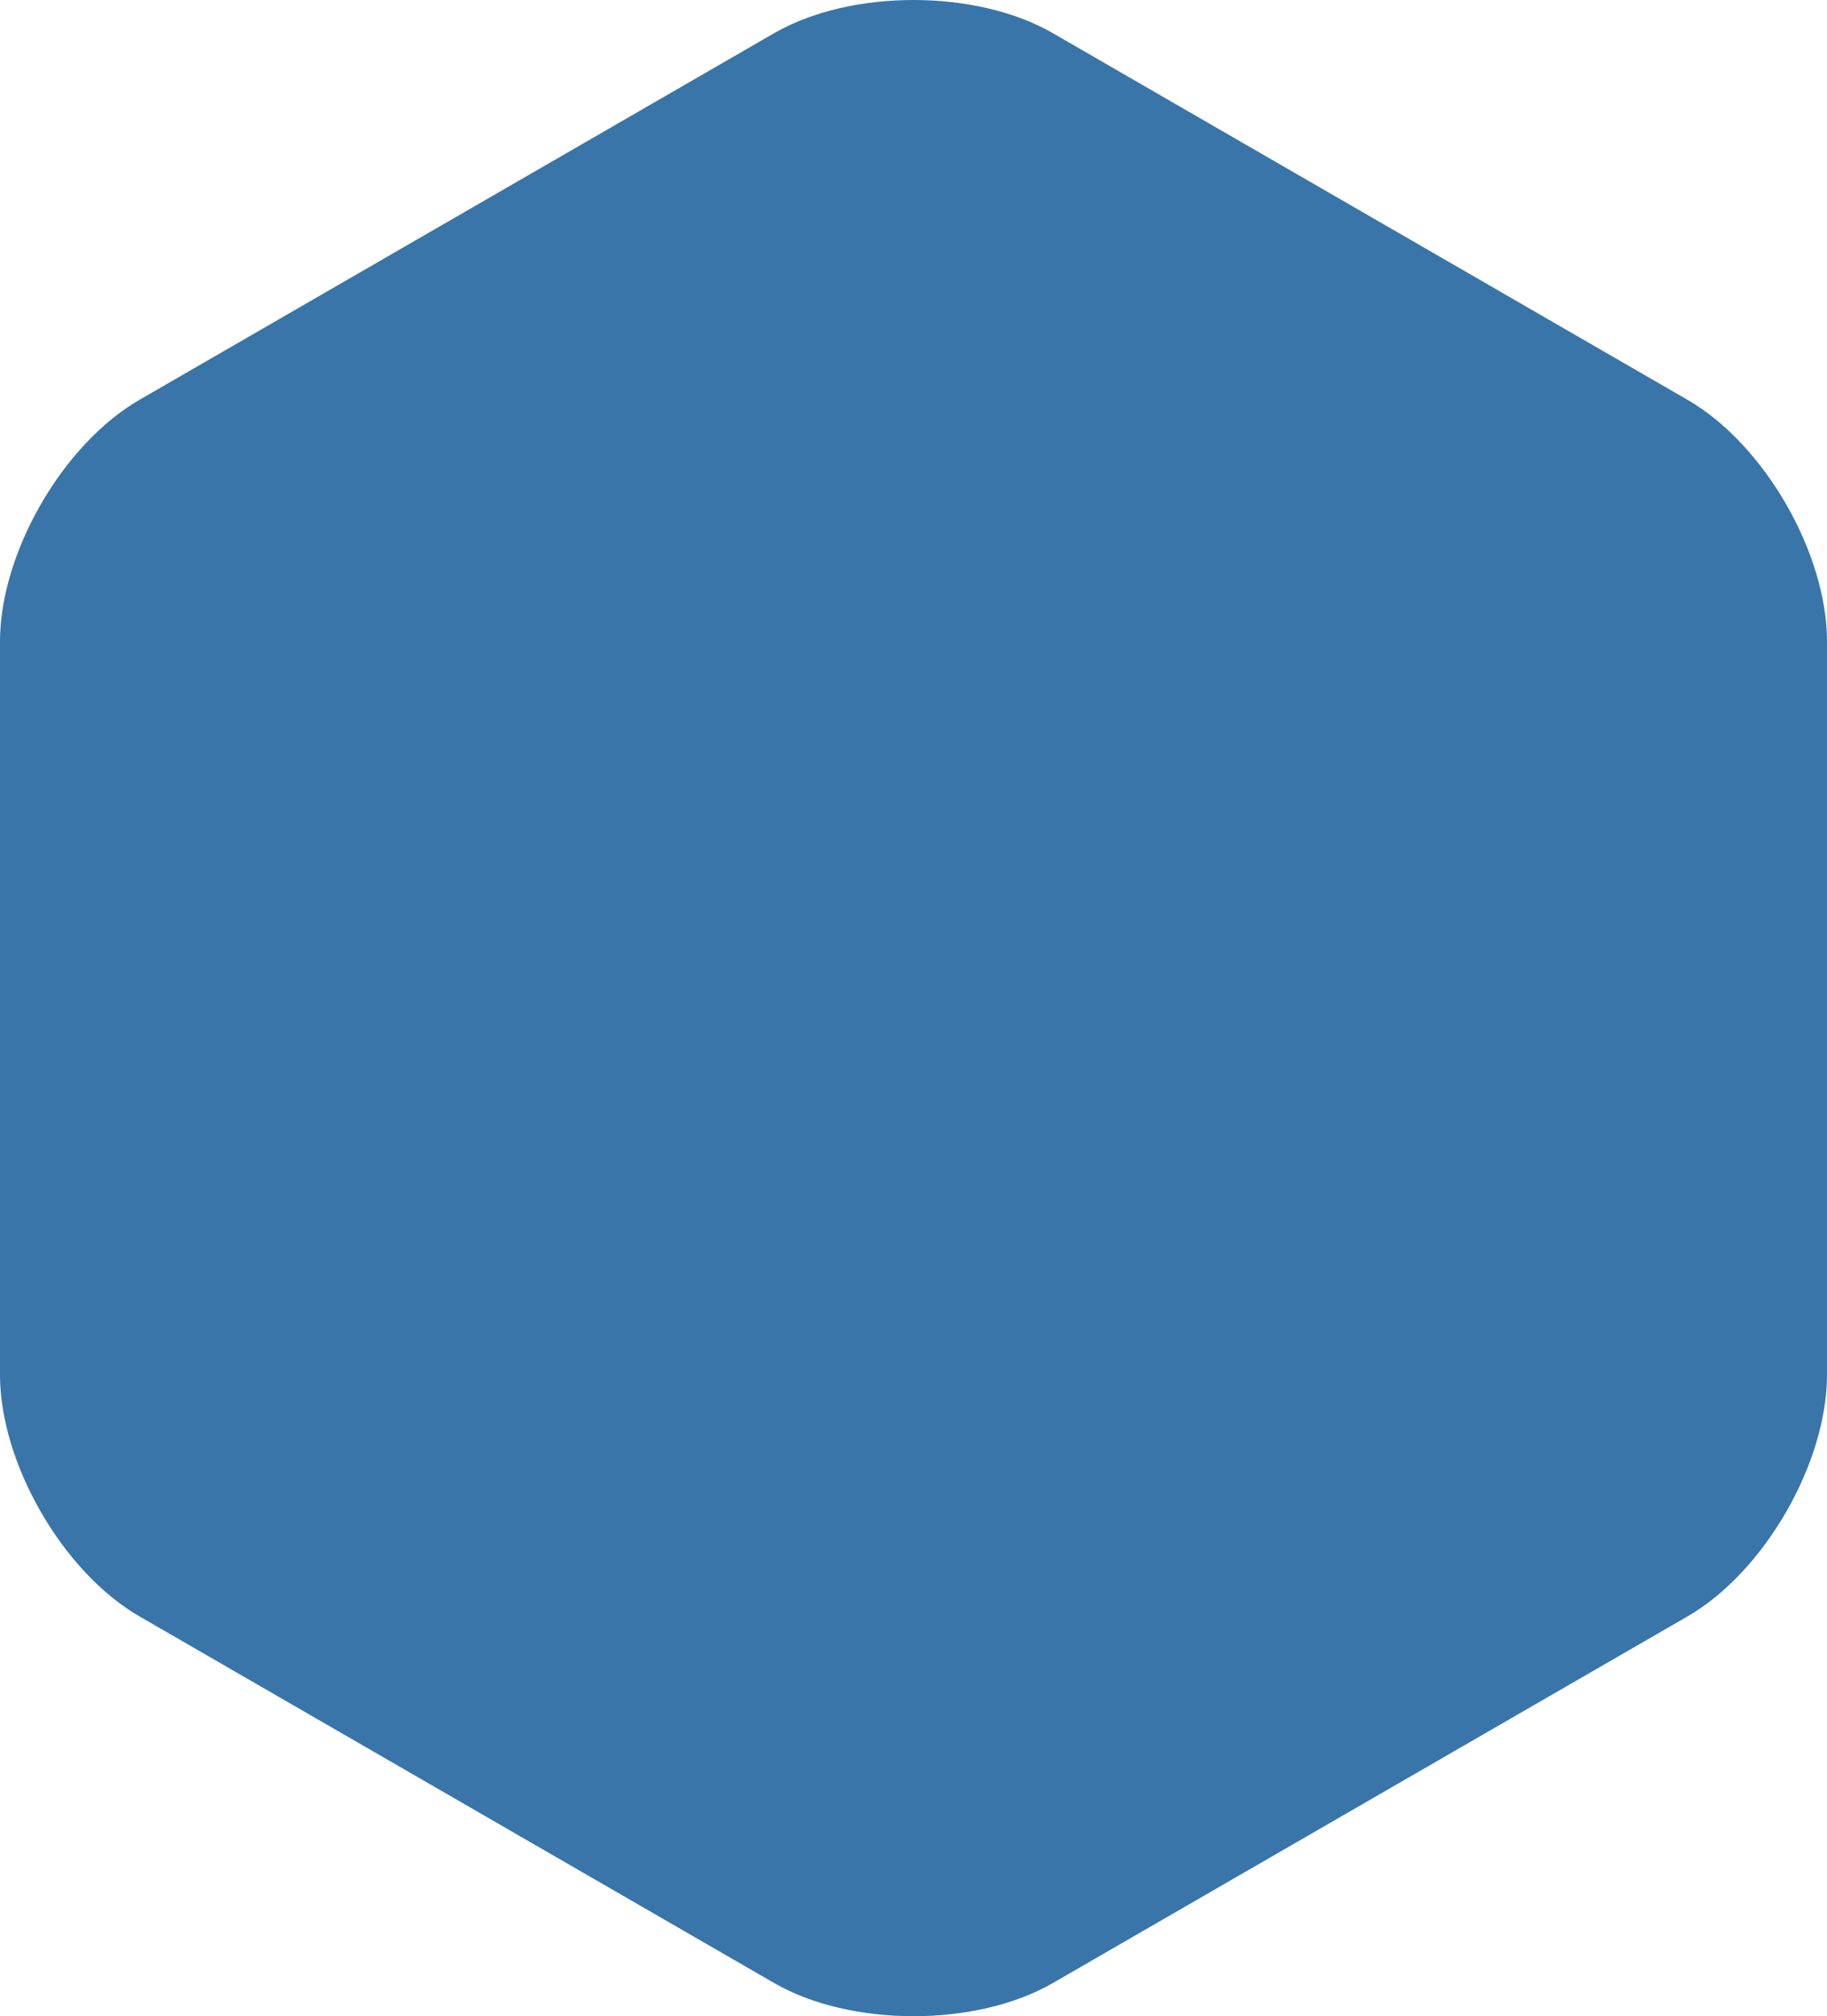 <svg xmlns="http://www.w3.org/2000/svg" viewBox="0 0 170.184 187.699"><defs><style>.cls-1{fill:#3975a9;}</style></defs><g id="Layer_2" data-name="Layer 2"><g id="Layer_1-2" data-name="Layer 1"><path class="cls-1" d="M170.184,127.977c0,8.25-5.846,18.375-12.99,22.5l-59.111,34.128c-7.145,4.125-18.836,4.125-25.981,0l-59.111-34.128C5.846,146.352,0,136.227,0,127.977V59.722c0-8.25,5.846-18.375,12.99-22.5L72.102,3.094c7.145-4.125,18.836-4.125,25.981,0l59.111,34.128c7.145,4.125,12.99,14.25,12.99,22.5Z"/></g></g></svg>